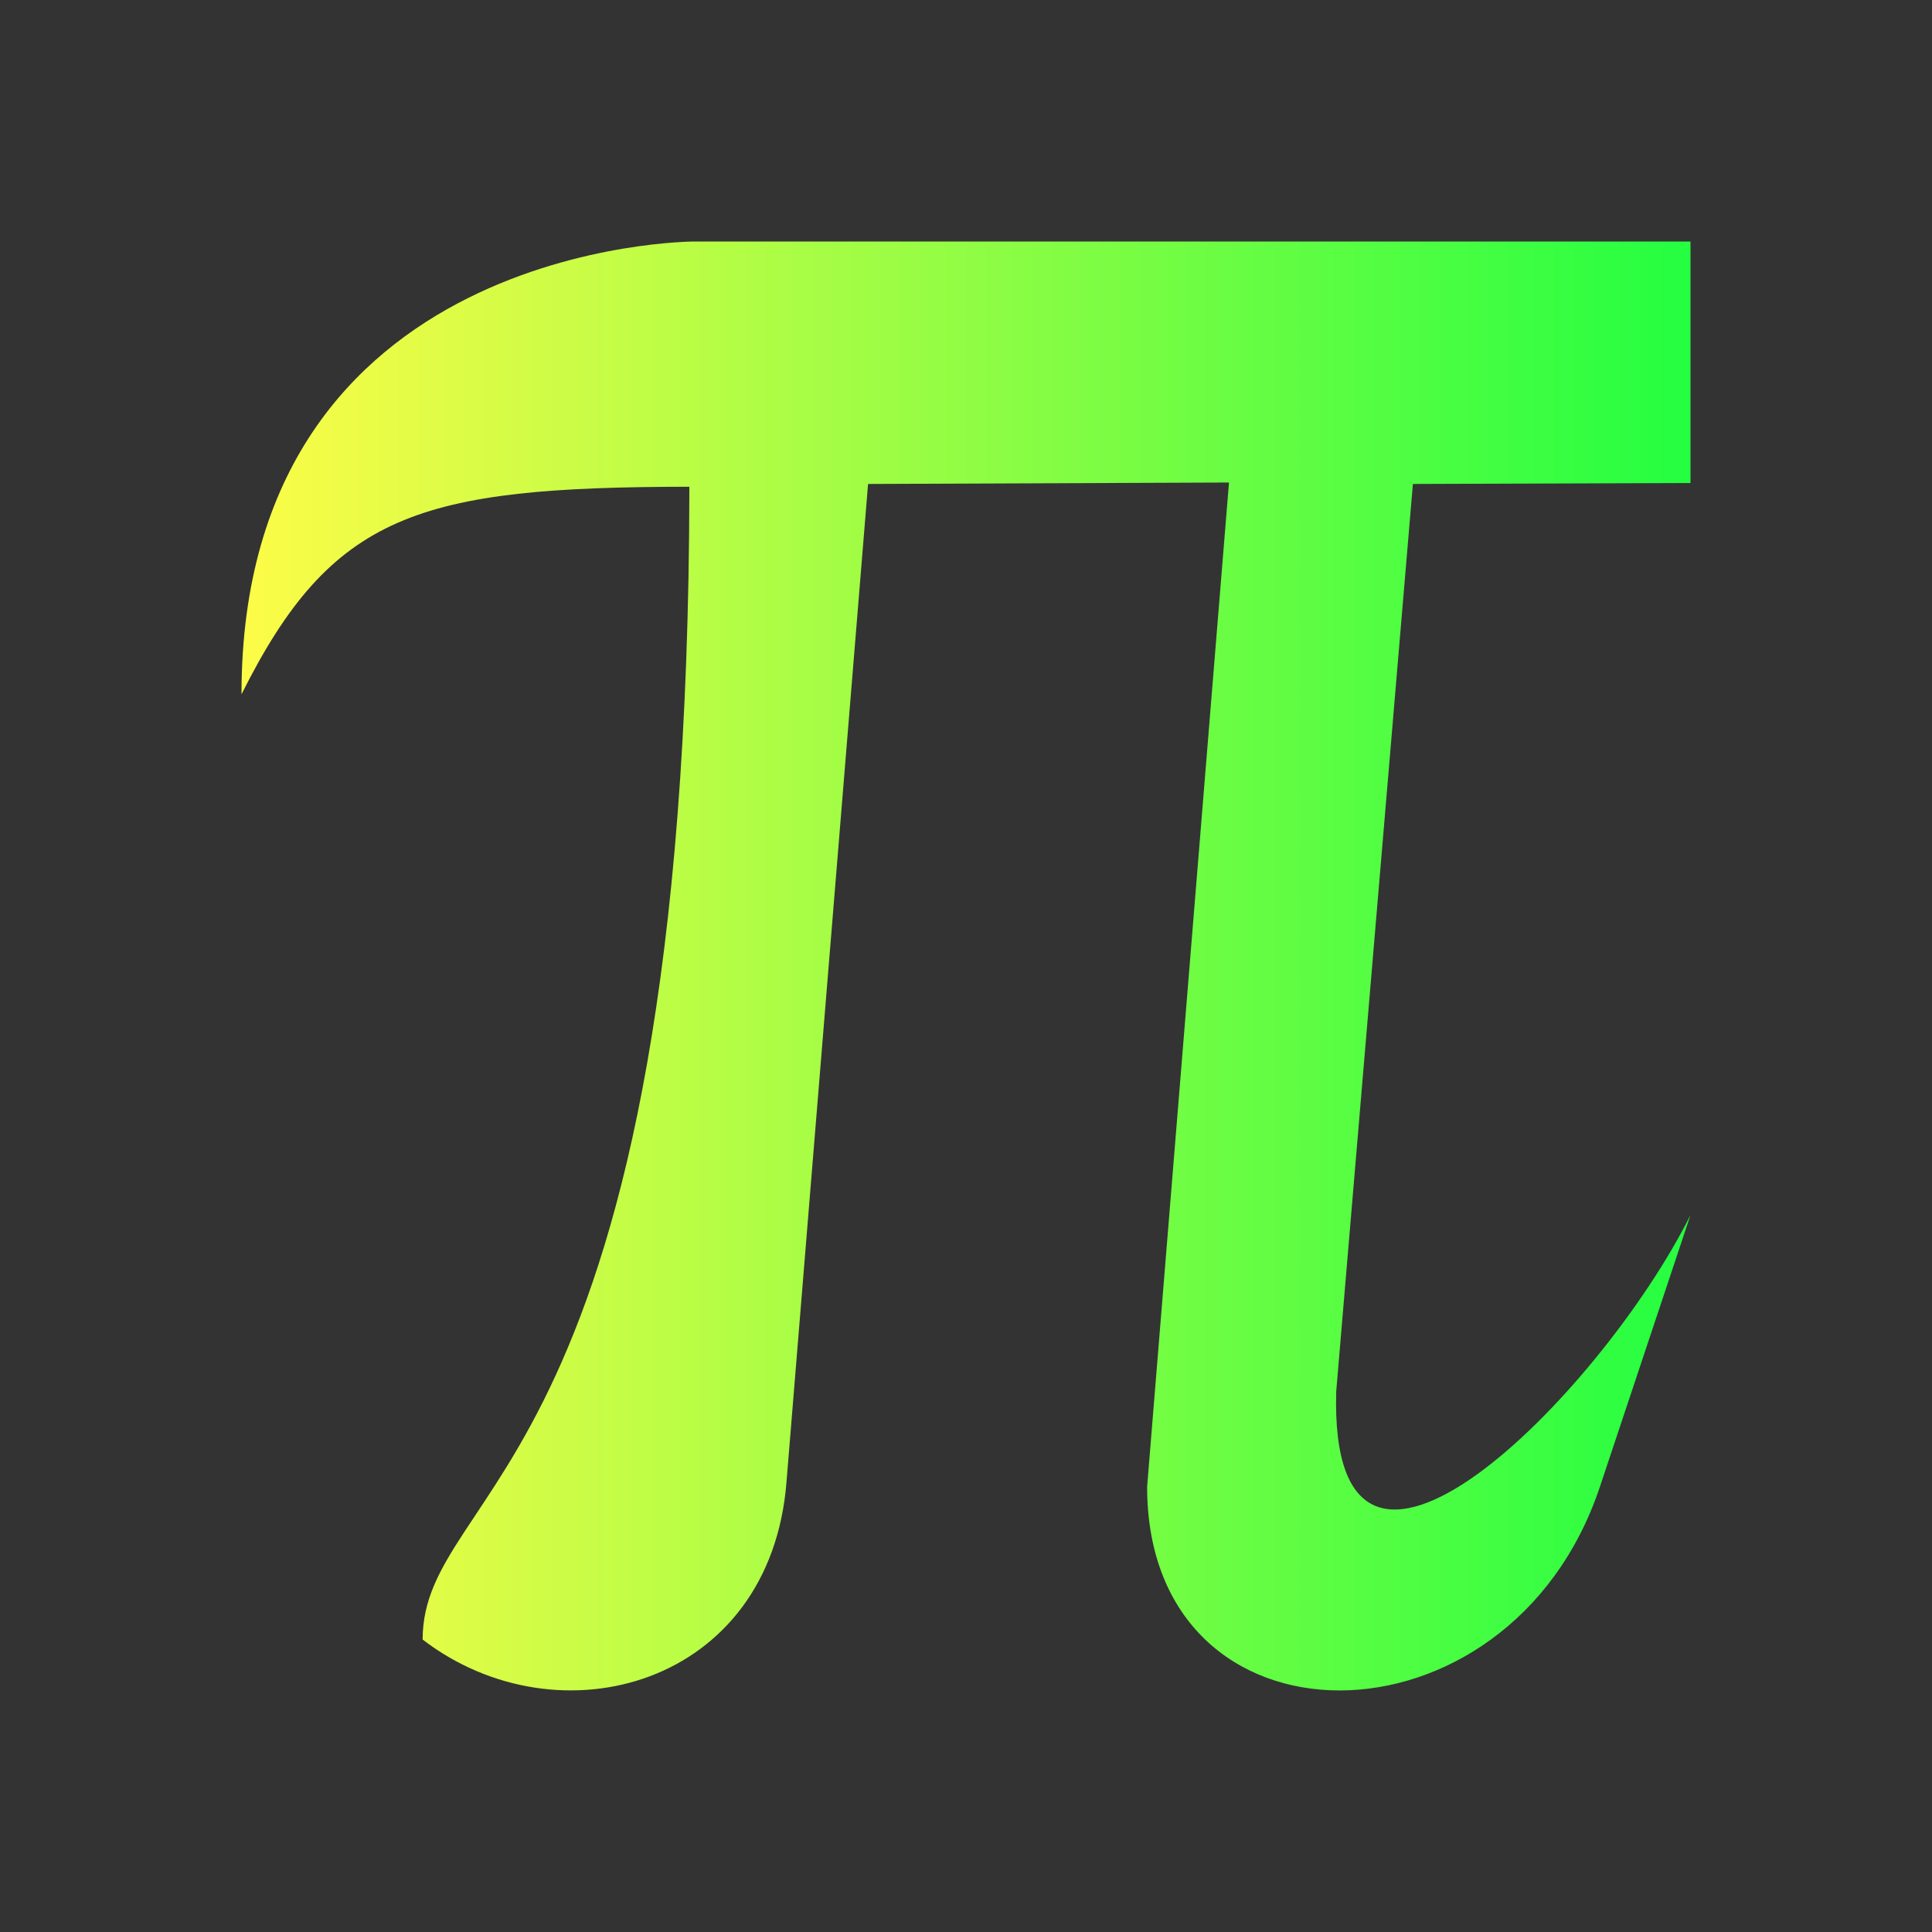 <svg width="16" height="16" viewBox="0 0 16 16" fill="none" xmlns="http://www.w3.org/2000/svg">
<rect x="0" y="0" width="16" height="16" fill="#333333" stroke="none"/>
<path d="M5.75 2C5.75 2 2 2 2 5.75C2.749 4.252 3.465 4.033 5.709 4.031C5.7 12.234 3.502 12.269 3.5 13.578C4.626 14.442 6.385 13.963 6.514 12.266L7.189 4.008L10.178 3.996L9.5 12.312C9.5 14.562 12.5 14.562 13.25 12.312L14 10.062C13.25 11.562 11.001 13.813 11.066 11.523L11.701 4.008L14 4V2H5.75Z" fill="url(#paint0_linear_10_9934)"/>
<defs>
<linearGradient id="paint0_linear_10_9934" x1="2" y1="8" x2="14" y2="8" gradientUnits="userSpaceOnUse">
<stop stop-color="#FDFC47"/>
<stop offset="1" stop-color="#24FE41"/>
</linearGradient>
</defs>
</svg>
